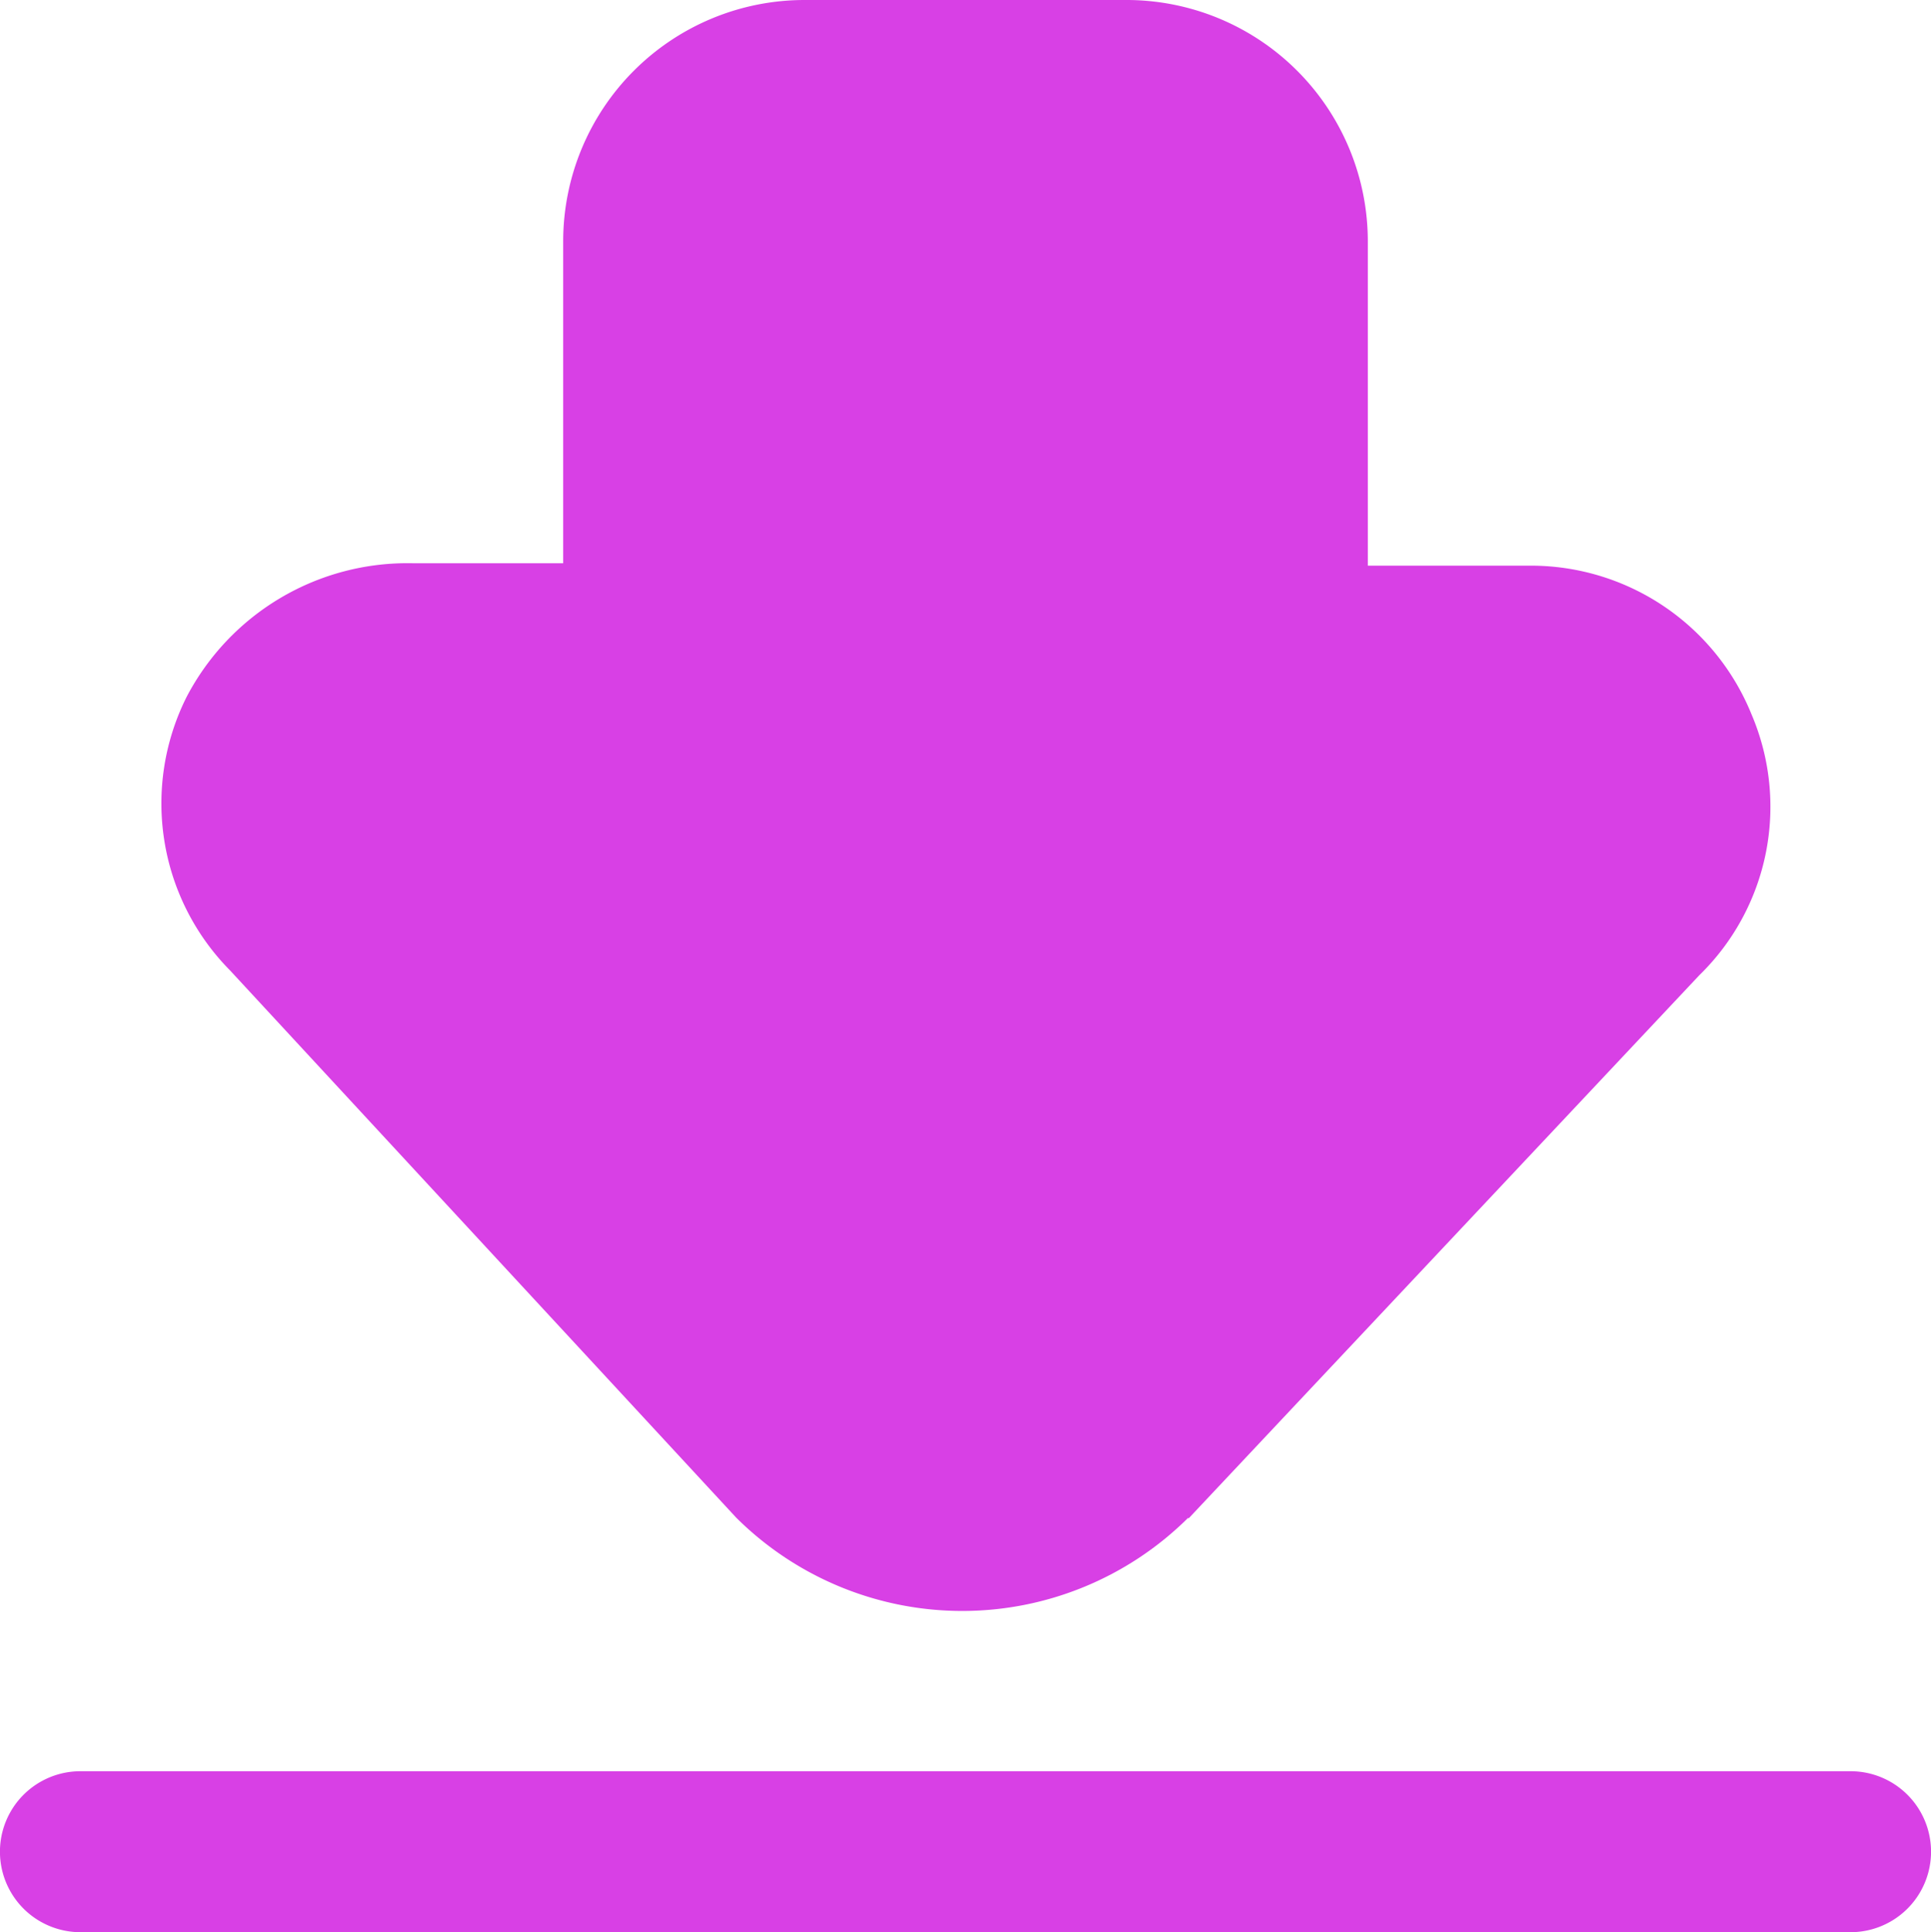 <svg xmlns="http://www.w3.org/2000/svg" width="20" height="20.008" viewBox="0 0 20 20.008">
  <path id="down-to-line" d="M19.167,20H.833a.833.833,0,0,1,0-1.667H19.167a.833.833,0,0,1,0,1.667Zm-6.858-4.283L17.6,10.09a2.436,2.436,0,0,0,.542-2.7A2.466,2.466,0,0,0,15.85,5.848H14.167V2.49A2.5,2.5,0,0,0,11.65-.01H8.333a2.5,2.5,0,0,0-2.5,2.5V5.823H4.275A2.58,2.58,0,0,0,1.933,7.207a2.459,2.459,0,0,0,.45,2.833l5.242,5.667a3.32,3.32,0,0,0,4.683,0Z" transform="translate(0 0.01)" fill="#d840e5"/>
</svg>
